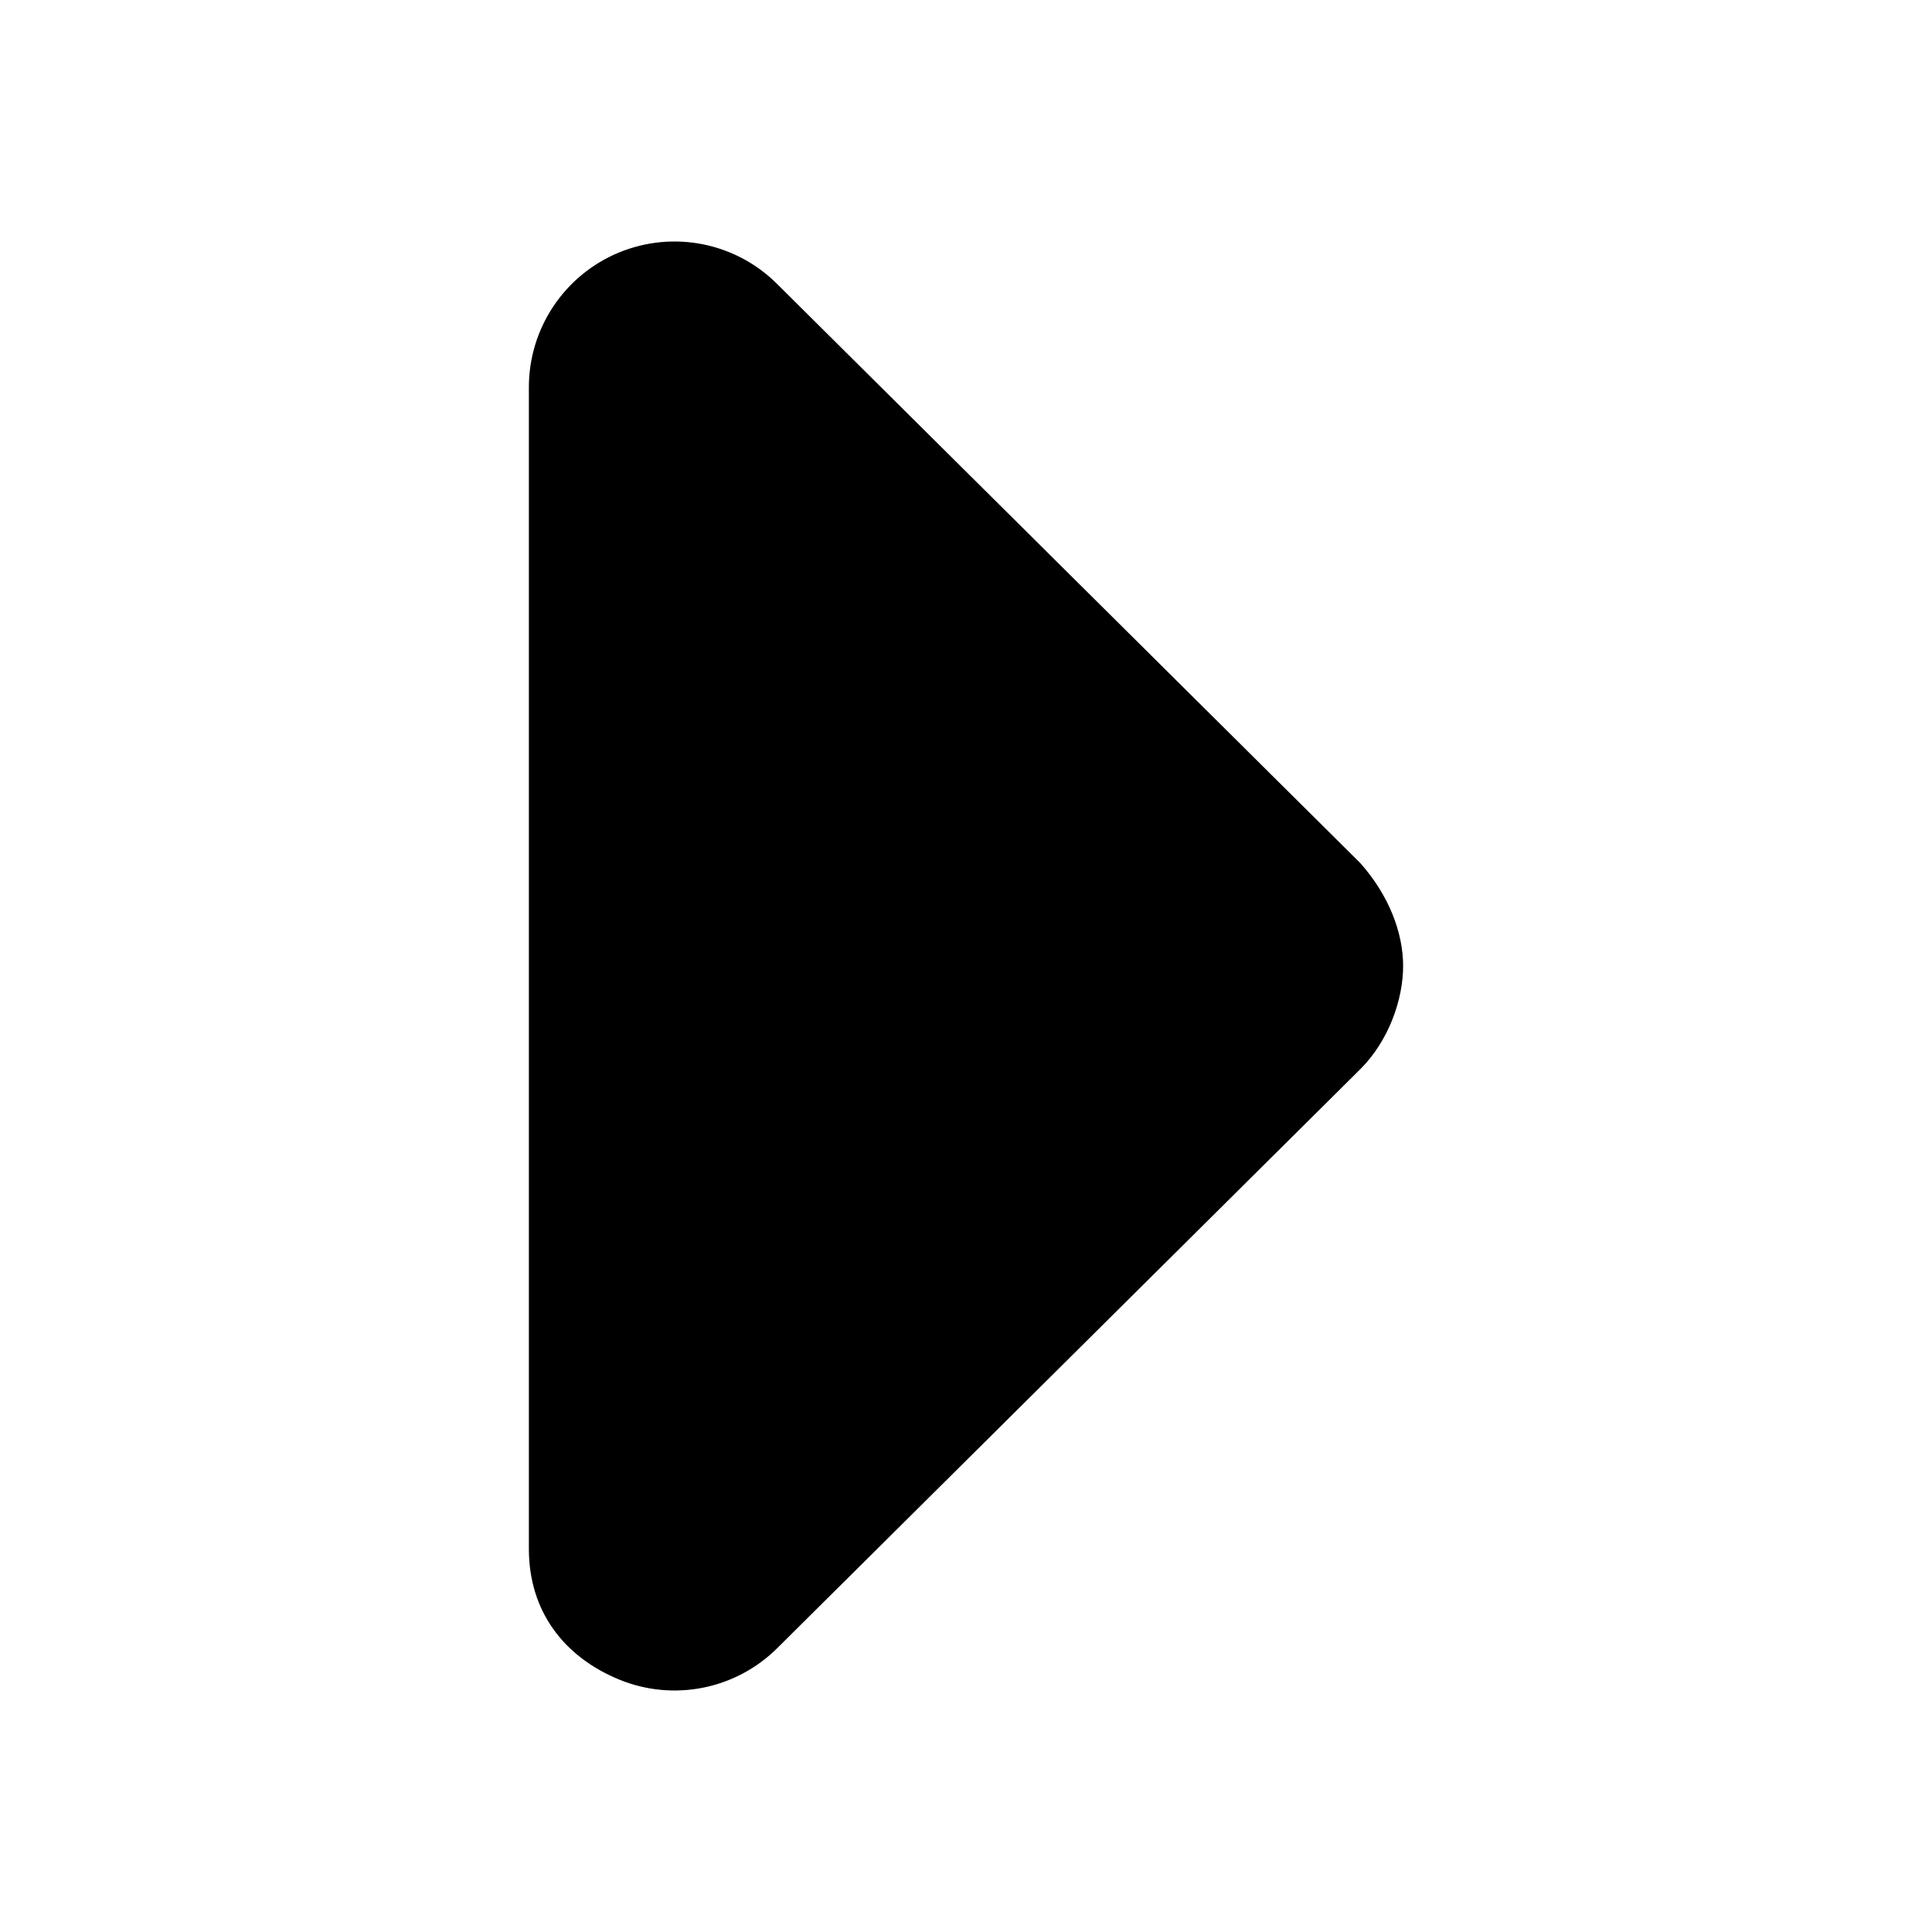 <?xml version="1.0" encoding="utf-8"?>
<!-- Generator: Adobe Illustrator 16.0.3, SVG Export Plug-In . SVG Version: 6.00 Build 0)  -->
<!DOCTYPE svg PUBLIC "-//W3C//DTD SVG 1.1//EN" "http://www.w3.org/Graphics/SVG/1.1/DTD/svg11.dtd">
<svg version="1.1" id="Layer_1" xmlns="http://www.w3.org/2000/svg" xmlns:xlink="http://www.w3.org/1999/xlink" x="0px" y="0px"
	 width="1000px" height="1000px" viewBox="0.5 792.5 1000 1000" enable-background="new 0.5 792.5 1000 1000" xml:space="preserve">
<path d="M402.927,939.686l301.674,299.553c14.849,16.732,22.155,36.059,22.155,53.264c0,17.206-7.365,38.604-22.096,53.335
	l-301.674,299.555c-21.579,21.578-53.996,28.045-82.207,16.362c-28.212-11.682-46.535-35.052-46.535-67.578V992.949
	c0-30.498,18.338-58.025,46.547-69.716C349,911.543,381.481,918.072,402.927,939.686z"/>
</svg>
